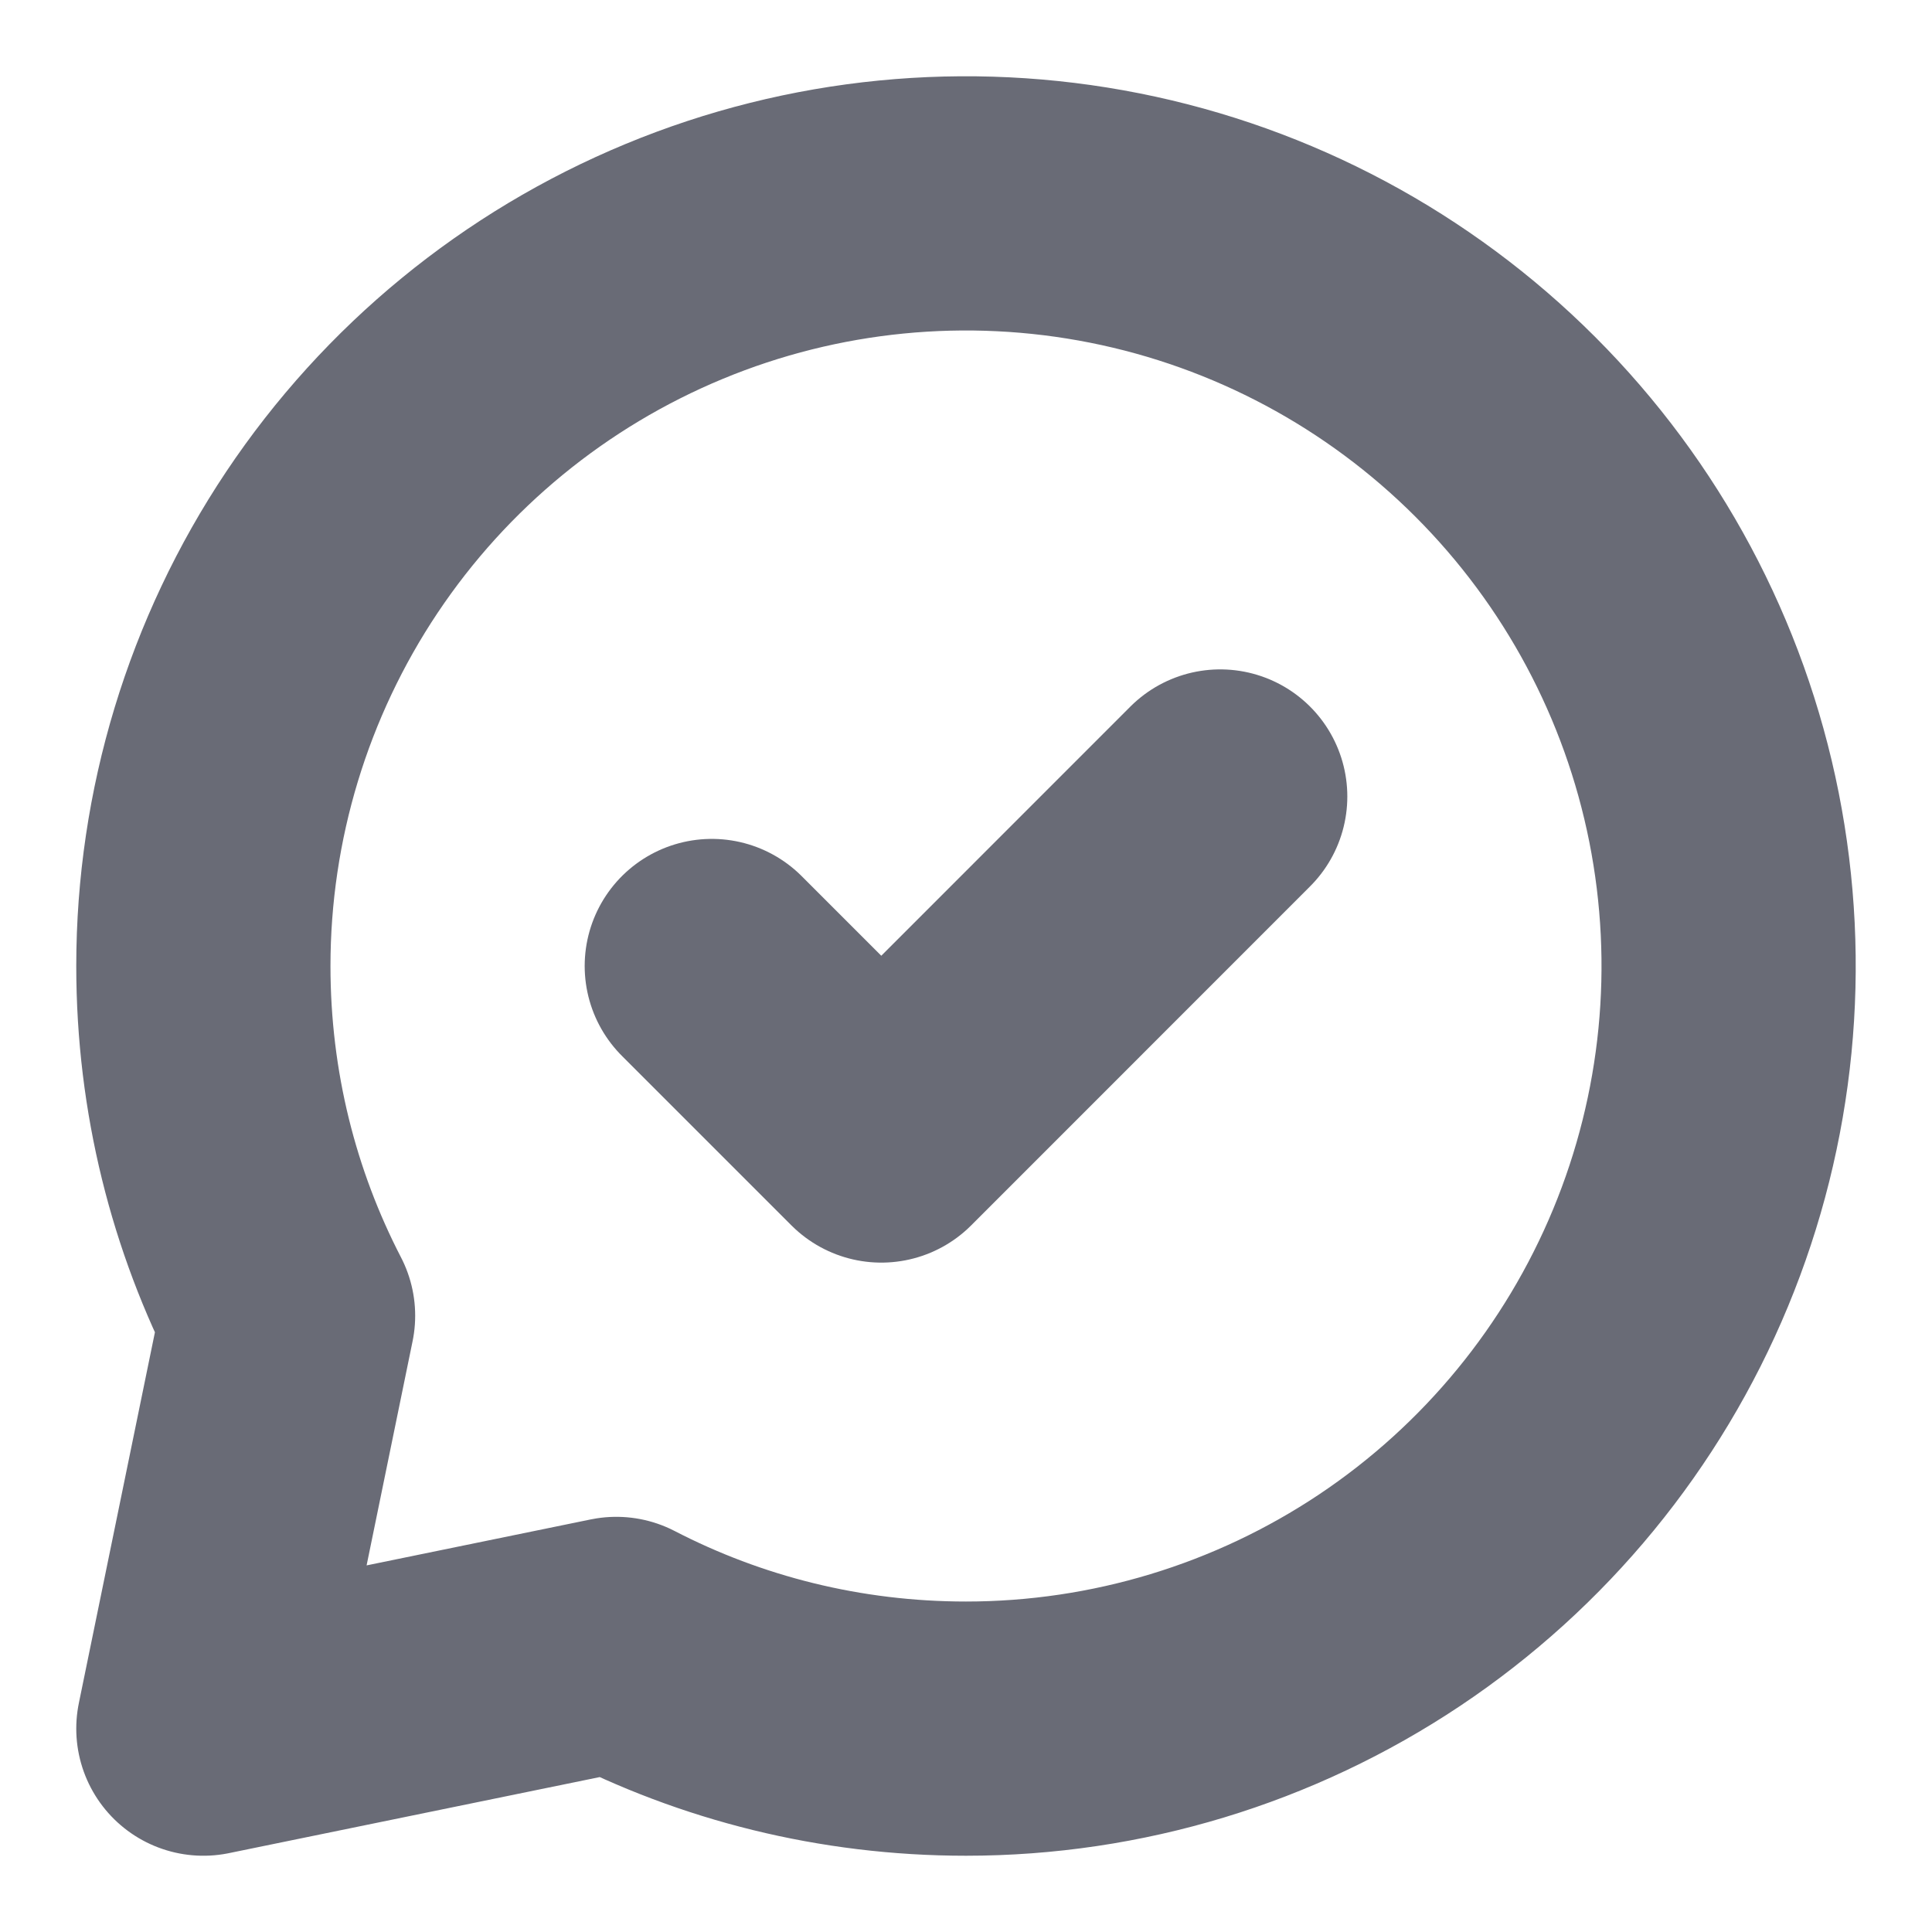 <svg width="19" height="19" viewBox="0 0 19 19" fill="none" xmlns="http://www.w3.org/2000/svg">
<path d="M9.5 17C10.983 17 12.433 16.56 13.667 15.736C14.9 14.912 15.861 13.741 16.429 12.37C16.997 11 17.145 9.492 16.856 8.037C16.567 6.582 15.852 5.246 14.803 4.197C13.754 3.148 12.418 2.433 10.963 2.144C9.508 1.855 8 2.003 6.63 2.571C5.259 3.139 4.088 4.1 3.264 5.333C2.44 6.567 2 8.017 2 9.5C2 10.74 2.3 11.909 2.833 12.939L2 17L6.061 16.167C7.091 16.7 8.261 17 9.5 17Z" stroke="#696B76" stroke-width="2.5" stroke-linecap="round" stroke-linejoin="round"/>
<path d="M12 7.833L8.667 11.167L7 9.5" stroke="#696B76" stroke-width="2.5" stroke-linecap="round" stroke-linejoin="round"/>
</svg>
